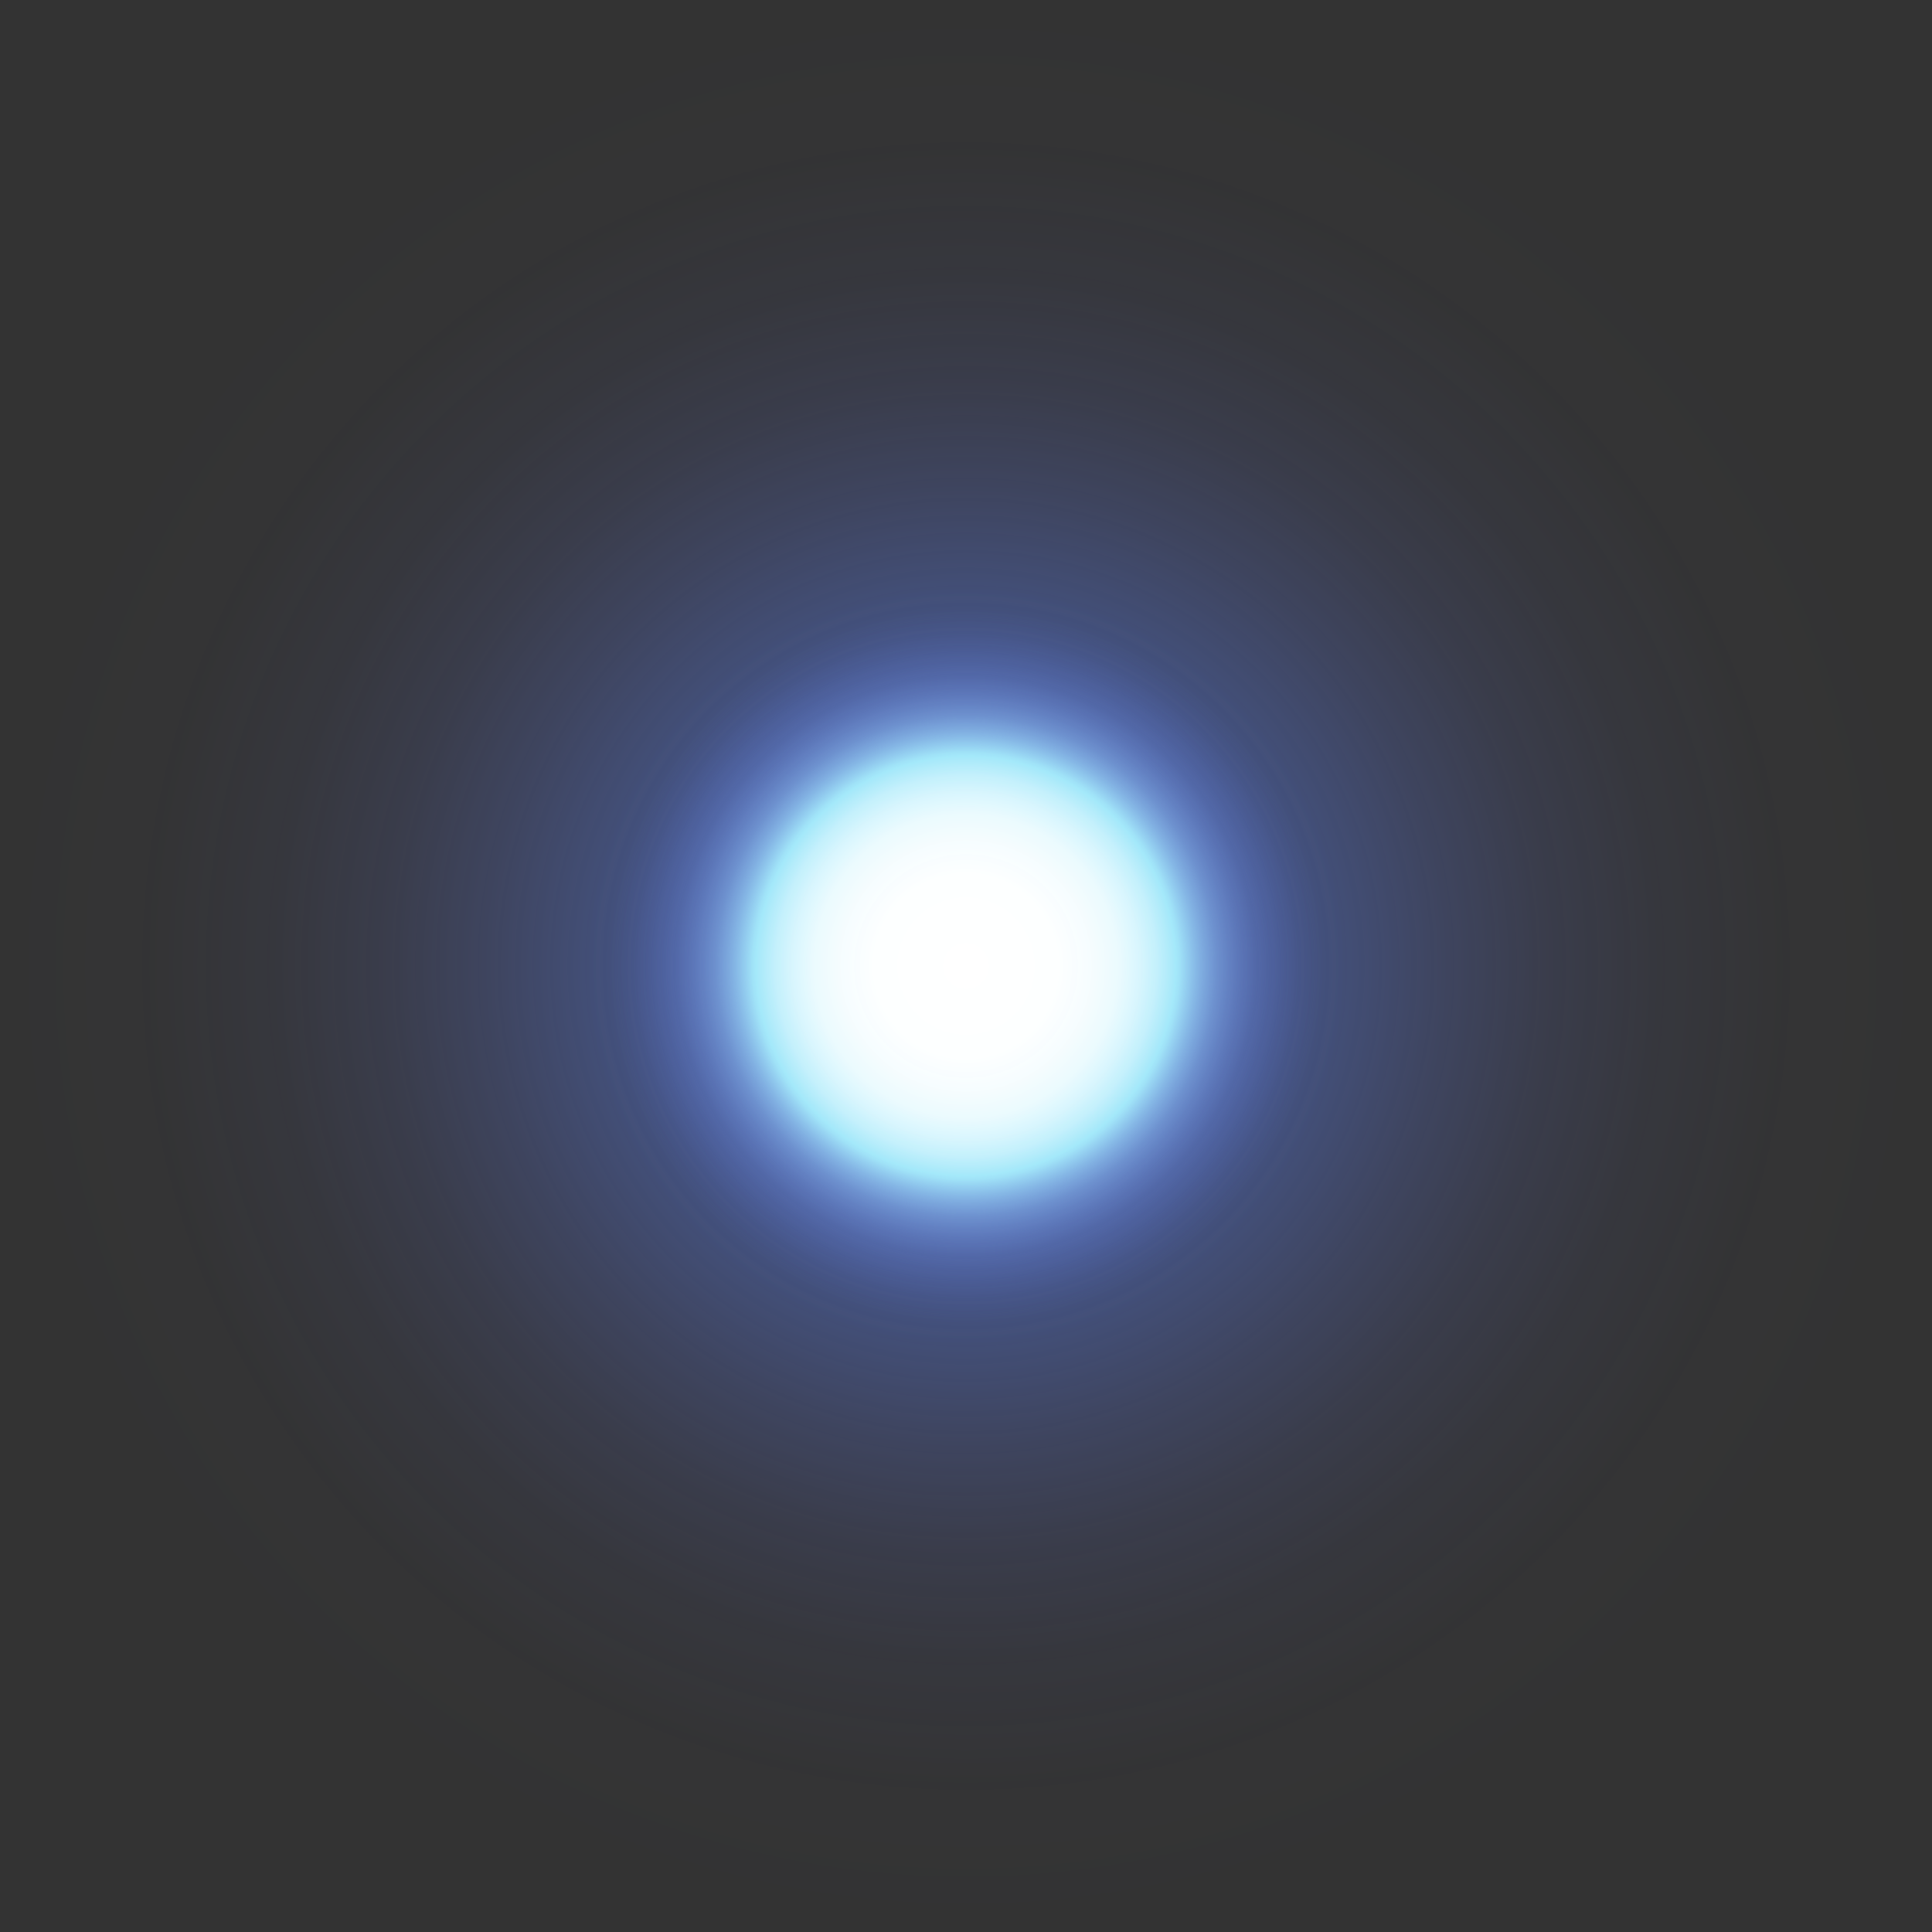 <svg id="Layer_1" data-name="Layer 1" xmlns="http://www.w3.org/2000/svg" xmlns:xlink="http://www.w3.org/1999/xlink" viewBox="0 0 486.93 486.93"><rect x="0" y="0" width="486.93" height="486.93" fill="#333333" stroke="none"/><defs><style>.cls-1{fill:url(#radial-gradient);}.cls-2{fill:url(#radial-gradient-2);}</style><radialGradient id="radial-gradient" cx="243.47" cy="243.47" r="243.47" gradientUnits="userSpaceOnUse"><stop offset="0.01" stop-color="#3d8bff"/><stop offset="0.05" stop-color="#438aff" stop-opacity="0.89"/><stop offset="0.16" stop-color="#4e88ff" stop-opacity="0.69"/><stop offset="0.26" stop-color="#5887ff" stop-opacity="0.5"/><stop offset="0.37" stop-color="#6086ff" stop-opacity="0.35"/><stop offset="0.49" stop-color="#6785ff" stop-opacity="0.22"/><stop offset="0.6" stop-color="#6c84ff" stop-opacity="0.12"/><stop offset="0.72" stop-color="#7083ff" stop-opacity="0.05"/><stop offset="0.85" stop-color="#7283ff" stop-opacity="0.01"/><stop offset="1" stop-color="#7383ff" stop-opacity="0"/></radialGradient><radialGradient id="radial-gradient-2" cx="243.47" cy="243.47" r="96.24" gradientUnits="userSpaceOnUse"><stop offset="0" stop-color="#fff"/><stop offset="0.24" stop-color="#fdffff"/><stop offset="0.33" stop-color="#f7feff" stop-opacity="0.99"/><stop offset="0.4" stop-color="#ecfcff" stop-opacity="0.99"/><stop offset="0.45" stop-color="#ddf9ff" stop-opacity="0.98"/><stop offset="0.5" stop-color="#c9f6ff" stop-opacity="0.96"/><stop offset="0.54" stop-color="#b1f2ff" stop-opacity="0.94"/><stop offset="0.55" stop-color="#aaf1ff" stop-opacity="0.94"/><stop offset="0.56" stop-color="#a8eeff" stop-opacity="0.91"/><stop offset="0.61" stop-color="#9cd5ff" stop-opacity="0.7"/><stop offset="0.66" stop-color="#91bfff" stop-opacity="0.51"/><stop offset="0.71" stop-color="#88adff" stop-opacity="0.36"/><stop offset="0.76" stop-color="#809eff" stop-opacity="0.23"/><stop offset="0.82" stop-color="#7a92ff" stop-opacity="0.13"/><stop offset="0.87" stop-color="#768aff" stop-opacity="0.06"/><stop offset="0.93" stop-color="#7485ff" stop-opacity="0.01"/><stop offset="1" stop-color="#7383ff" stop-opacity="0"/></radialGradient></defs><circle class="cls-1" cx="243.47" cy="243.47" r="243.47"/><circle class="cls-2" cx="243.47" cy="243.47" r="96.24"/></svg>